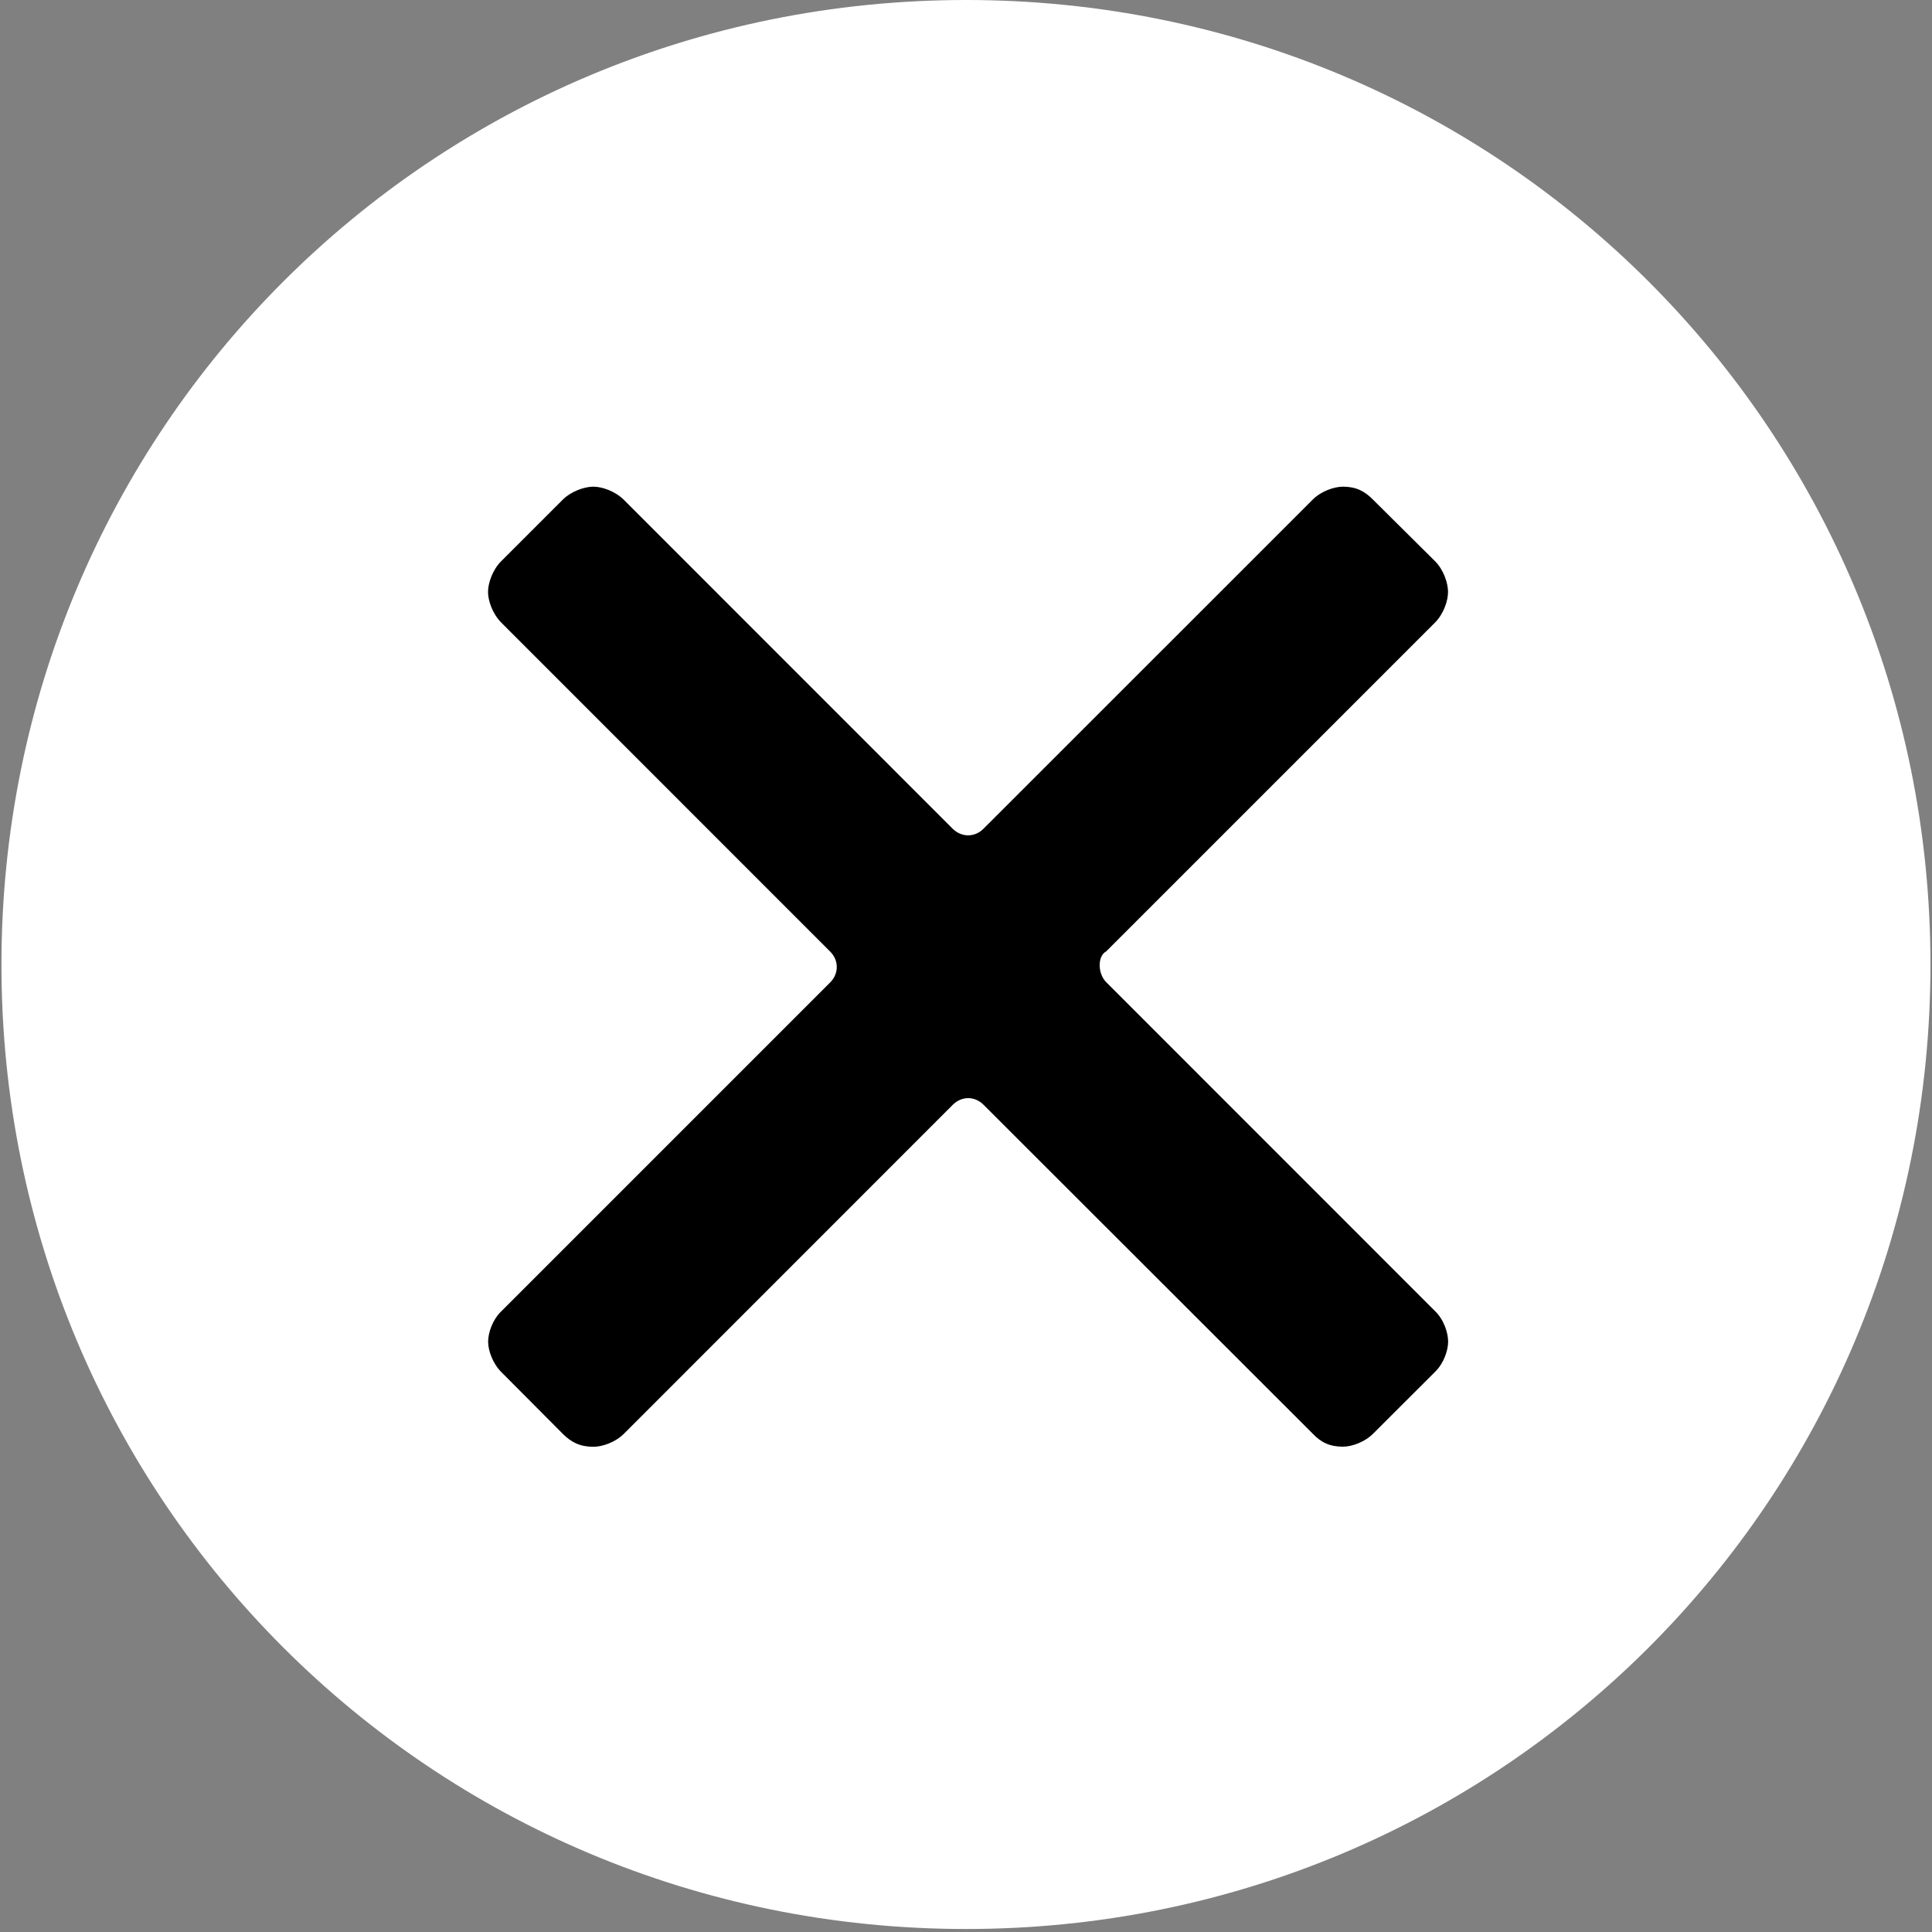 <?xml version="1.0" encoding="utf-8"?>
<!-- Generator: Adobe Illustrator 16.0.0, SVG Export Plug-In . SVG Version: 6.00 Build 0)  -->
<!DOCTYPE svg PUBLIC "-//W3C//DTD SVG 1.1//EN" "http://www.w3.org/Graphics/SVG/1.1/DTD/svg11.dtd">
<svg version="1.1" id="Layer_1" xmlns="http://www.w3.org/2000/svg" xmlns:xlink="http://www.w3.org/1999/xlink" x="0px" y="0px"
	 width="20px" height="20px" viewBox="0 0 20 20" enable-background="new 0 0 20 20" xml:space="preserve">
<rect x="0" y="0" width="20" height="20" fill="#808080" stroke="none"/>
<rect x="4.347" y="3.814" width="12.016" height="12.017"/>
<g>
	<path fill="#FFFFFF" d="M10.001,0C4.462,0,0.015,4.448,0.015,9.986c0,5.536,4.448,9.983,9.986,9.983
		c5.536,0,9.983-4.447,9.983-9.983C19.984,4.448,15.537,0,10.001,0L10.001,0z M11.452,10.168l3.403,3.404
		c0.092,0.088,0.136,0.226,0.136,0.316c0,0.09-0.044,0.225-0.136,0.314l-0.638,0.637c-0.091,0.092-0.226,0.137-0.315,0.137
		c-0.137,0-0.229-0.045-0.315-0.137l-3.405-3.402c-0.09-0.092-0.228-0.092-0.319,0L6.46,14.841
		c-0.091,0.091-0.226,0.136-0.317,0.136c-0.137,0-0.229-0.045-0.319-0.136L5.19,14.204c-0.091-0.091-0.137-0.226-0.137-0.315
		c0-0.091,0.046-0.229,0.137-0.315l3.404-3.404c0.091-0.091,0.091-0.229,0-0.319L5.189,6.445c-0.09-0.091-0.137-0.226-0.137-0.317
		s0.046-0.229,0.137-0.319l0.634-0.634c0.091-0.091,0.229-0.137,0.319-0.137c0.09,0,0.226,0.046,0.317,0.137l3.403,3.404
		c0.092,0.091,0.229,0.091,0.319,0l3.405-3.404c0.088-0.091,0.227-0.137,0.316-0.137c0.135,0,0.226,0.046,0.314,0.137l0.639,0.634
		c0.09,0.09,0.135,0.228,0.135,0.319s-0.045,0.226-0.135,0.317l-3.404,3.404C11.361,9.896,11.361,10.077,11.452,10.168
		L11.452,10.168z"/>
</g>
</svg>
